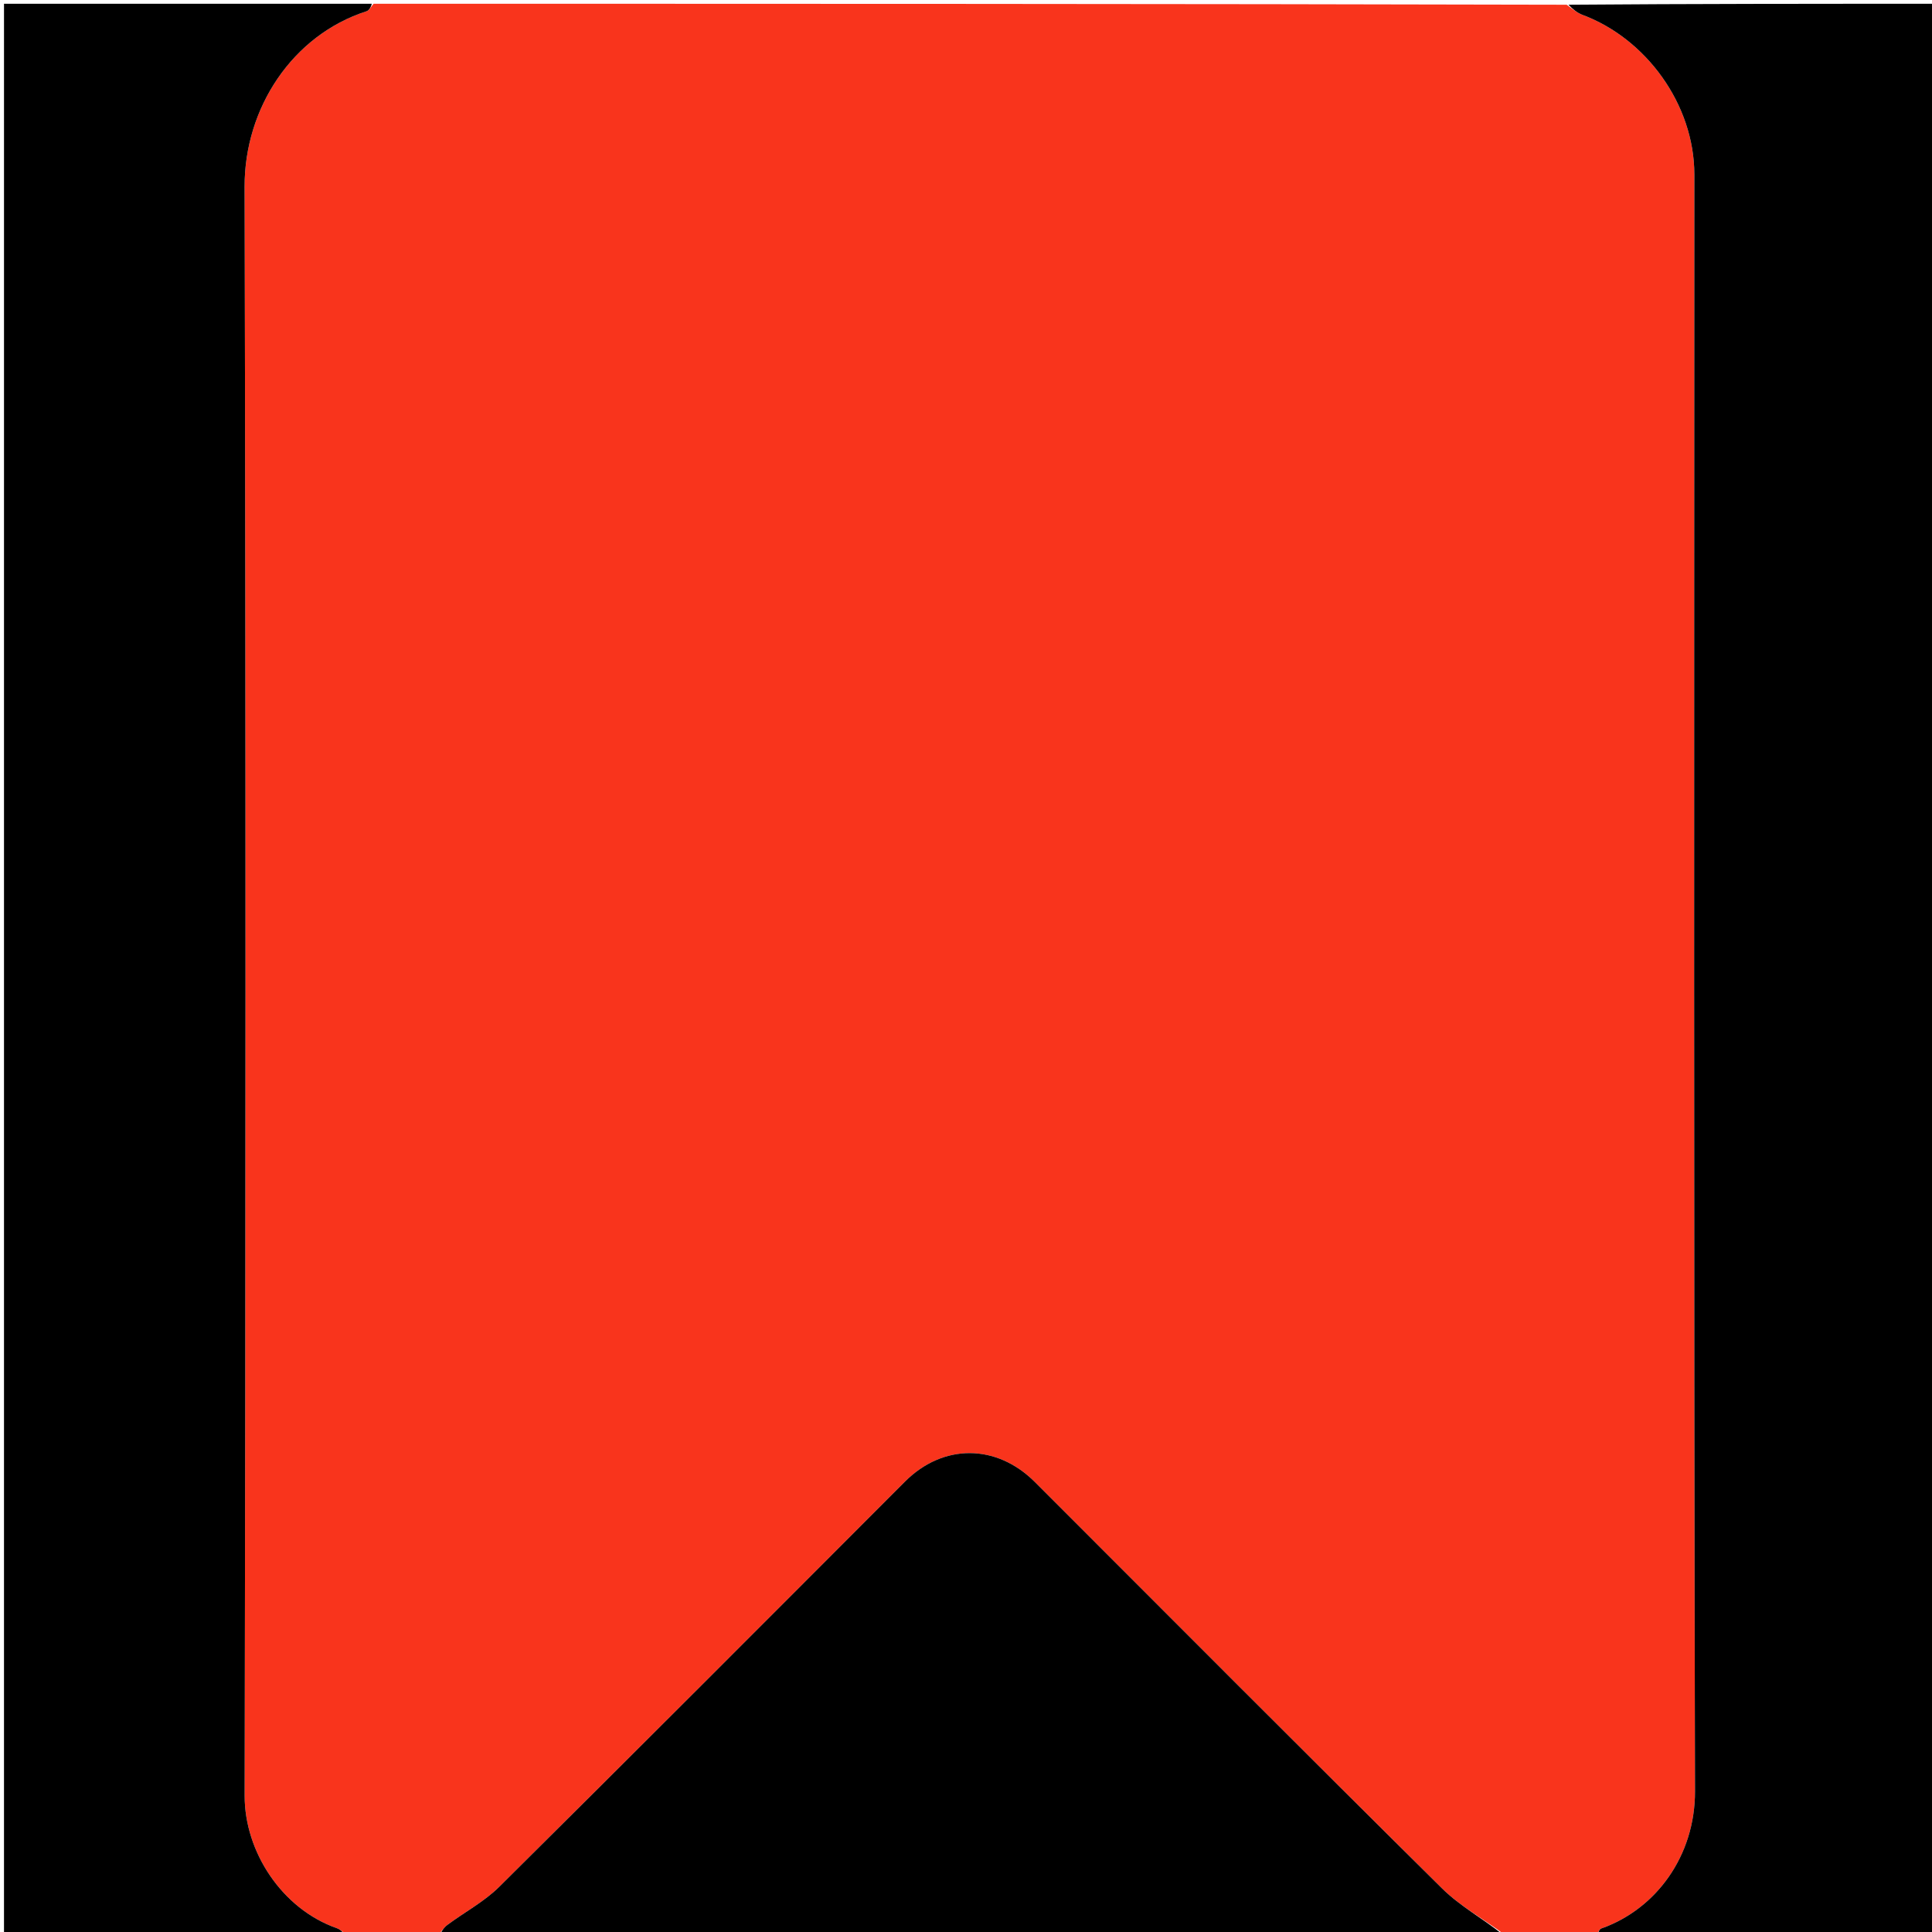 <svg version="1.1" id="Layer_1" xmlns="http://www.w3.org/2000/svg" xmlns:xlink="http://www.w3.org/1999/xlink" x="0px" y="0px"
	 width="100%" viewBox="0 0 512 512" enable-background="new 0 0 512 512" xml:space="preserve">
<path fill="#F9341C" opacity="1" stroke="none" 
	d="
M116,513 
	C107.979,513 99.958,513 91.808,512.731 
	C90.882,511.968 90.145,511.305 89.281,511.003 
	C74.715,505.904 64.806,490.725 64.835,475.886 
	C65.11,333.747 65.162,191.606 64.821,49.467 
	C64.771,28.638 77.485,9.312 97.135,2.98 
	C97.891,2.737 98.384,1.679 99,1 
	C204.354,1 309.708,1 415.187,1.254 
	C416.677,2.337 417.953,3.408 419.423,3.957 
	C436.091,10.177 449.026,27.54 449.021,46.281 
	C448.983,189.094 448.855,331.908 449.191,474.721 
	C449.232,491.855 438.85,505.95 424.366,511.068 
	C423.759,511.283 423.449,512.337 423,513 
	C414.979,513 406.958,513 398.812,512.757 
	C393.145,508.53 386.955,505.2 382.163,500.457 
	C346.045,464.719 310.199,428.706 274.274,392.772 
	C264.035,382.531 249.885,382.562 239.82,392.648 
	C204.047,428.499 168.273,464.348 132.317,500.014 
	C128.321,503.978 123.125,506.723 118.556,510.128 
	C117.55,510.878 116.844,512.032 116,513 
z"/>
<path fill="#000000" opacity="1" stroke="none" 
	d="
M98.531,1 
	C98.384,1.679 97.891,2.737 97.135,2.98 
	C77.485,9.312 64.771,28.638 64.821,49.467 
	C65.162,191.606 65.11,333.747 64.835,475.886 
	C64.806,490.725 74.715,505.904 89.281,511.003 
	C90.145,511.305 90.882,511.968 91.339,512.731 
	C61.019,513 31.038,513 1.059,513 
	C1.062,342.333 1.062,171.667 1.062,1 
	C33.436,1 65.75,1 98.531,1 
z"/>
<path fill="#000000" opacity="1" stroke="none" 
	d="
M423.469,513 
	C423.449,512.337 423.759,511.283 424.366,511.068 
	C438.85,505.95 449.232,491.855 449.191,474.721 
	C448.855,331.908 448.983,189.094 449.021,46.281 
	C449.026,27.54 436.091,10.177 419.423,3.957 
	C417.953,3.408 416.677,2.337 415.656,1.254 
	C448.313,1 480.626,1 512.94,1 
	C512.941,171.667 512.941,342.333 512.941,513 
	C483.233,513 453.585,513 423.469,513 
z"/>
<path fill="#000000" opacity="1" stroke="none" 
	d="
M116.469,513 
	C116.844,512.032 117.55,510.878 118.556,510.128 
	C123.125,506.723 128.321,503.978 132.317,500.014 
	C168.273,464.348 204.047,428.499 239.82,392.648 
	C249.885,382.562 264.035,382.531 274.274,392.772 
	C310.199,428.706 346.045,464.719 382.163,500.457 
	C386.955,505.2 393.145,508.53 398.344,512.757 
	C304.312,513 210.625,513 116.469,513 
z"/>
</svg>